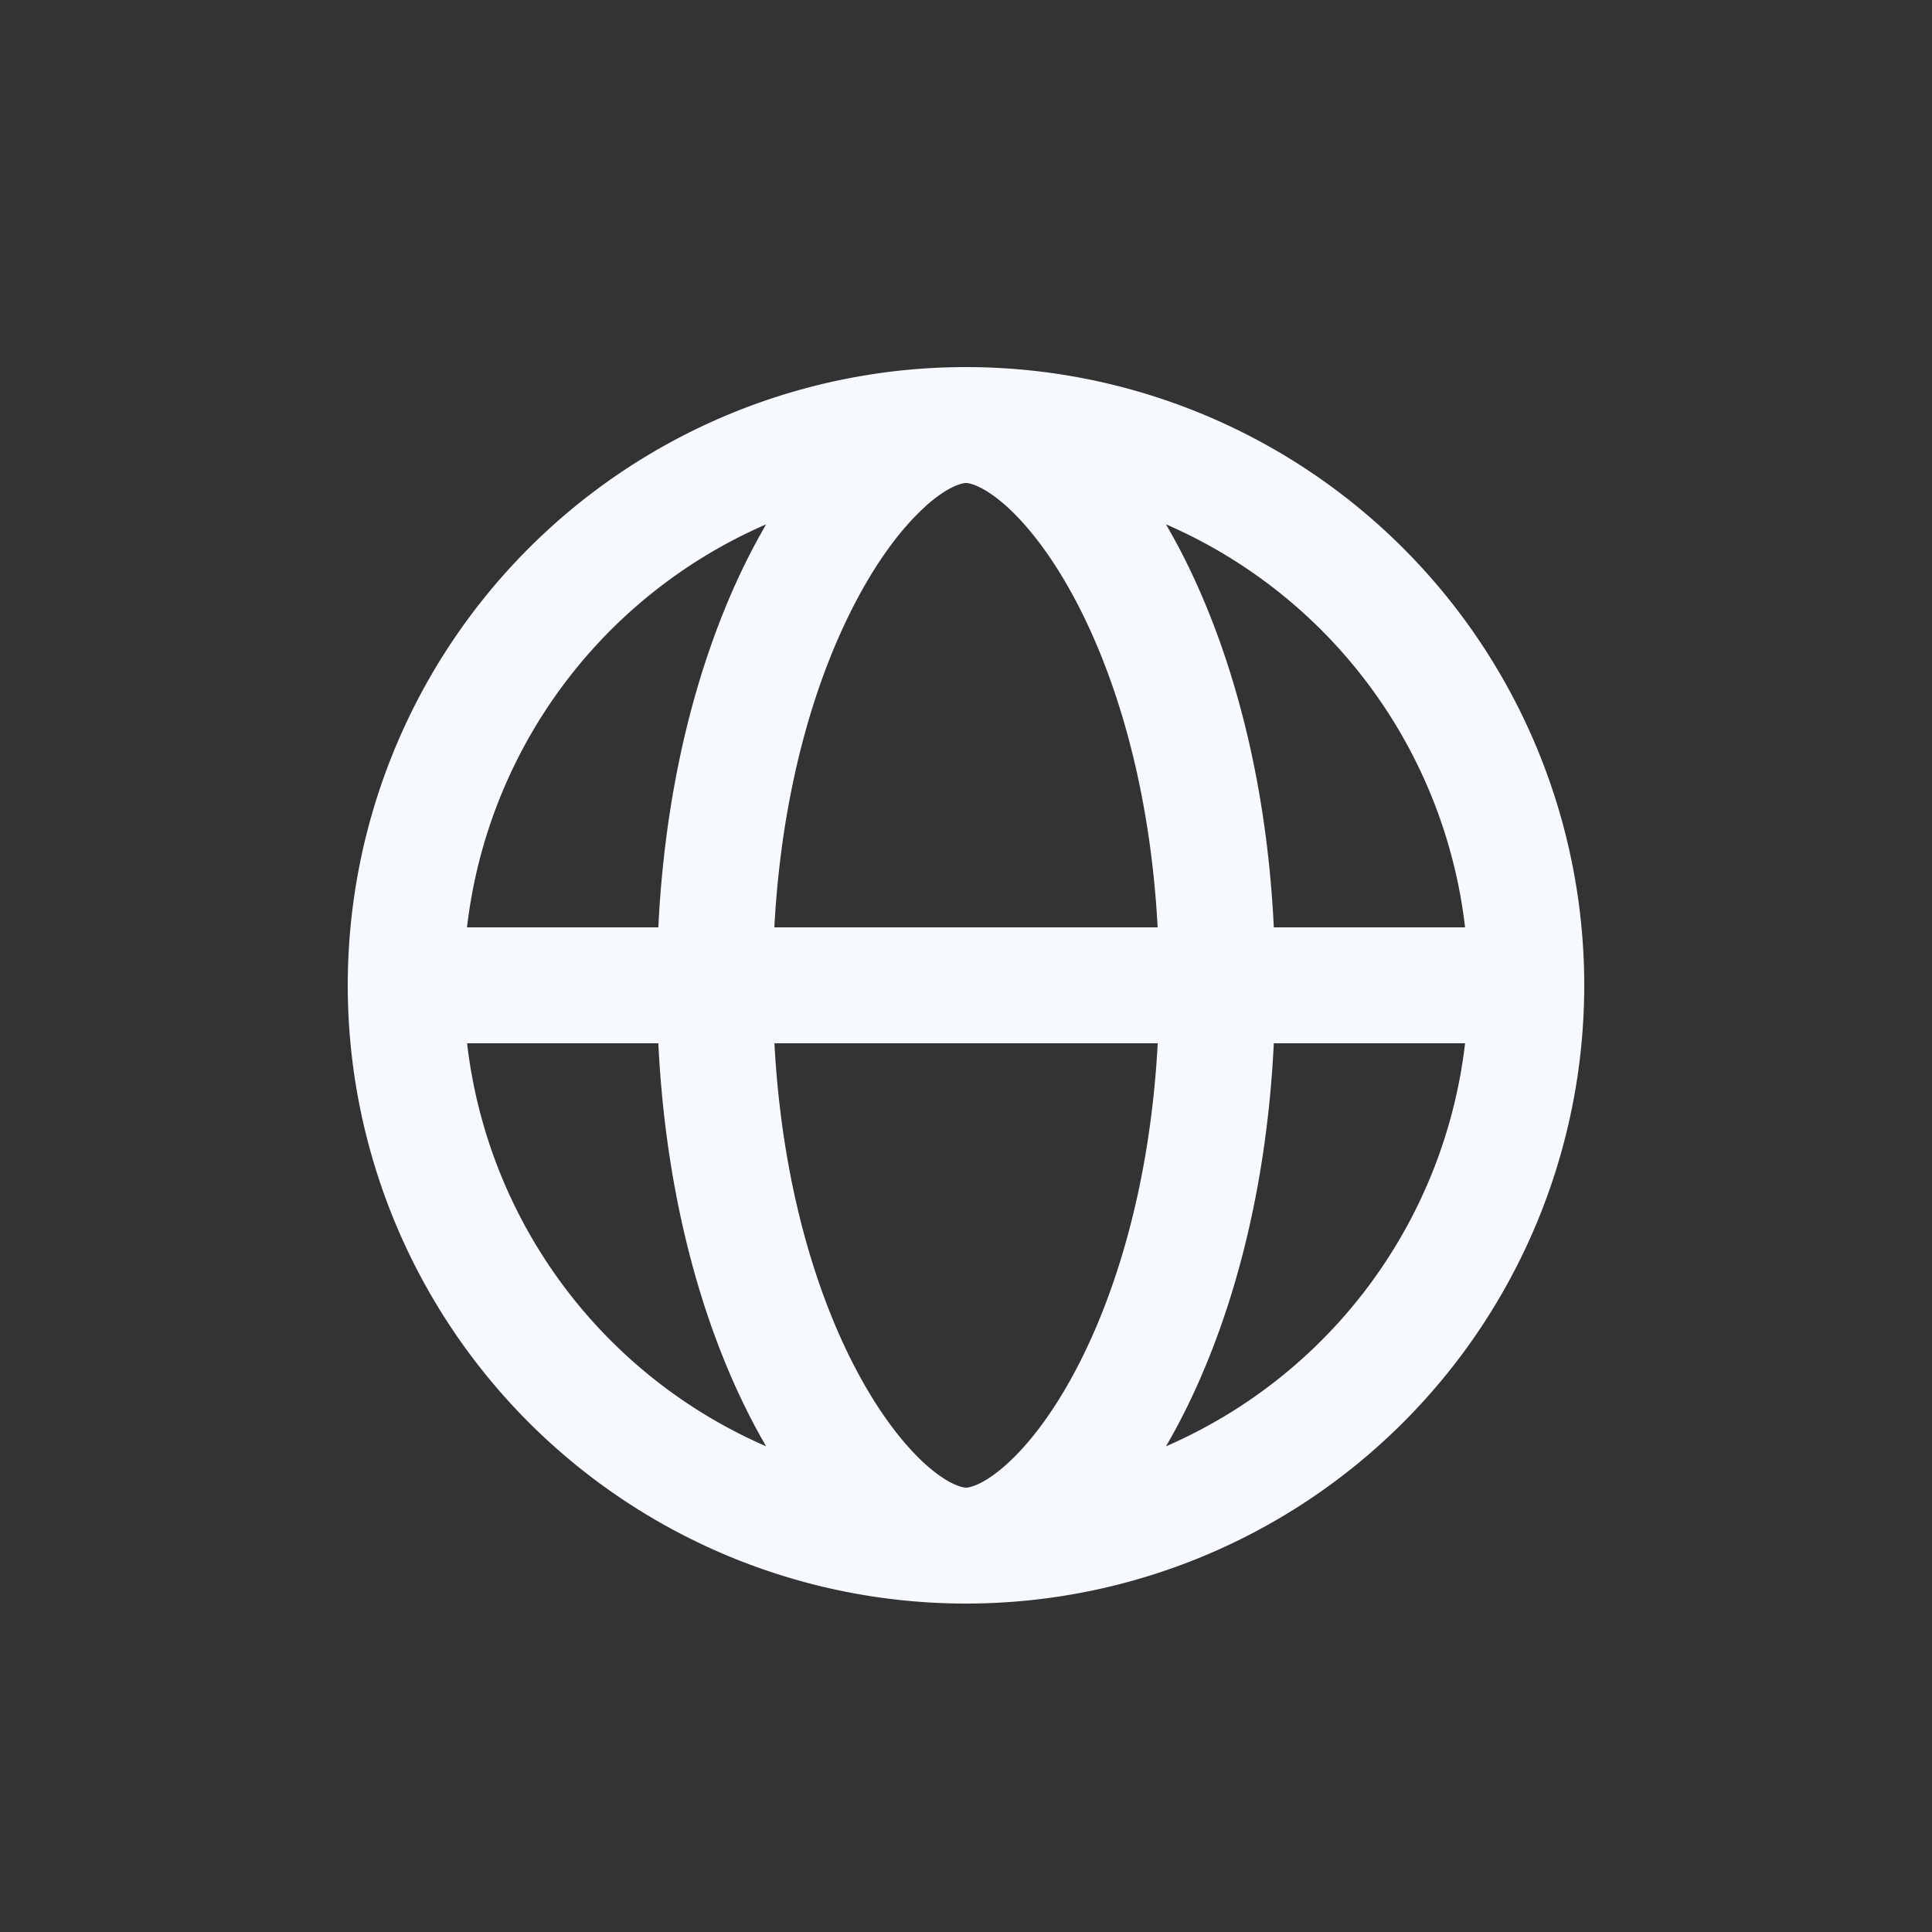 <svg xmlns="http://www.w3.org/2000/svg" width="25" height="25" fill="none"><rect width="100%" height="100%" fill="#333333" stroke="none"/><path fill="#F6F9FD" fill-rule="evenodd" d="M20.5 12.75a8 8 0 1 1-16 0 8 8 0 0 1 16 0m-8.53-6.194c.299-.269.484-.306.53-.306s.231.037.53.306c.282.256.599.663.897 1.23.524.996.957 2.425 1.053 4.214h-4.96c.096-1.789.53-3.218 1.053-4.213.298-.568.615-.975.898-1.23M8.519 12c.098-2.02.585-3.69 1.227-4.912q.082-.155.168-.303A6.5 6.5 0 0 0 6.043 12zm-2.475 1.5h2.475c.098 2.02.585 3.69 1.227 4.912q.082.156.168.303a6.5 6.5 0 0 1-3.87-5.215m3.977 0h4.96c-.096 1.789-.53 3.218-1.053 4.214-.298.567-.615.974-.898 1.23-.298.269-.483.306-.529.306s-.231-.037-.53-.306c-.282-.256-.599-.663-.897-1.23-.524-.996-.957-2.425-1.053-4.214m6.462 0c-.098 2.02-.585 3.69-1.227 4.912q-.082.156-.168.303a6.5 6.5 0 0 0 3.87-5.215zm2.475-1.5a6.5 6.5 0 0 0-3.87-5.215q.085.148.168.303c.642 1.222 1.13 2.892 1.227 4.912z" clip-rule="evenodd"/></svg>